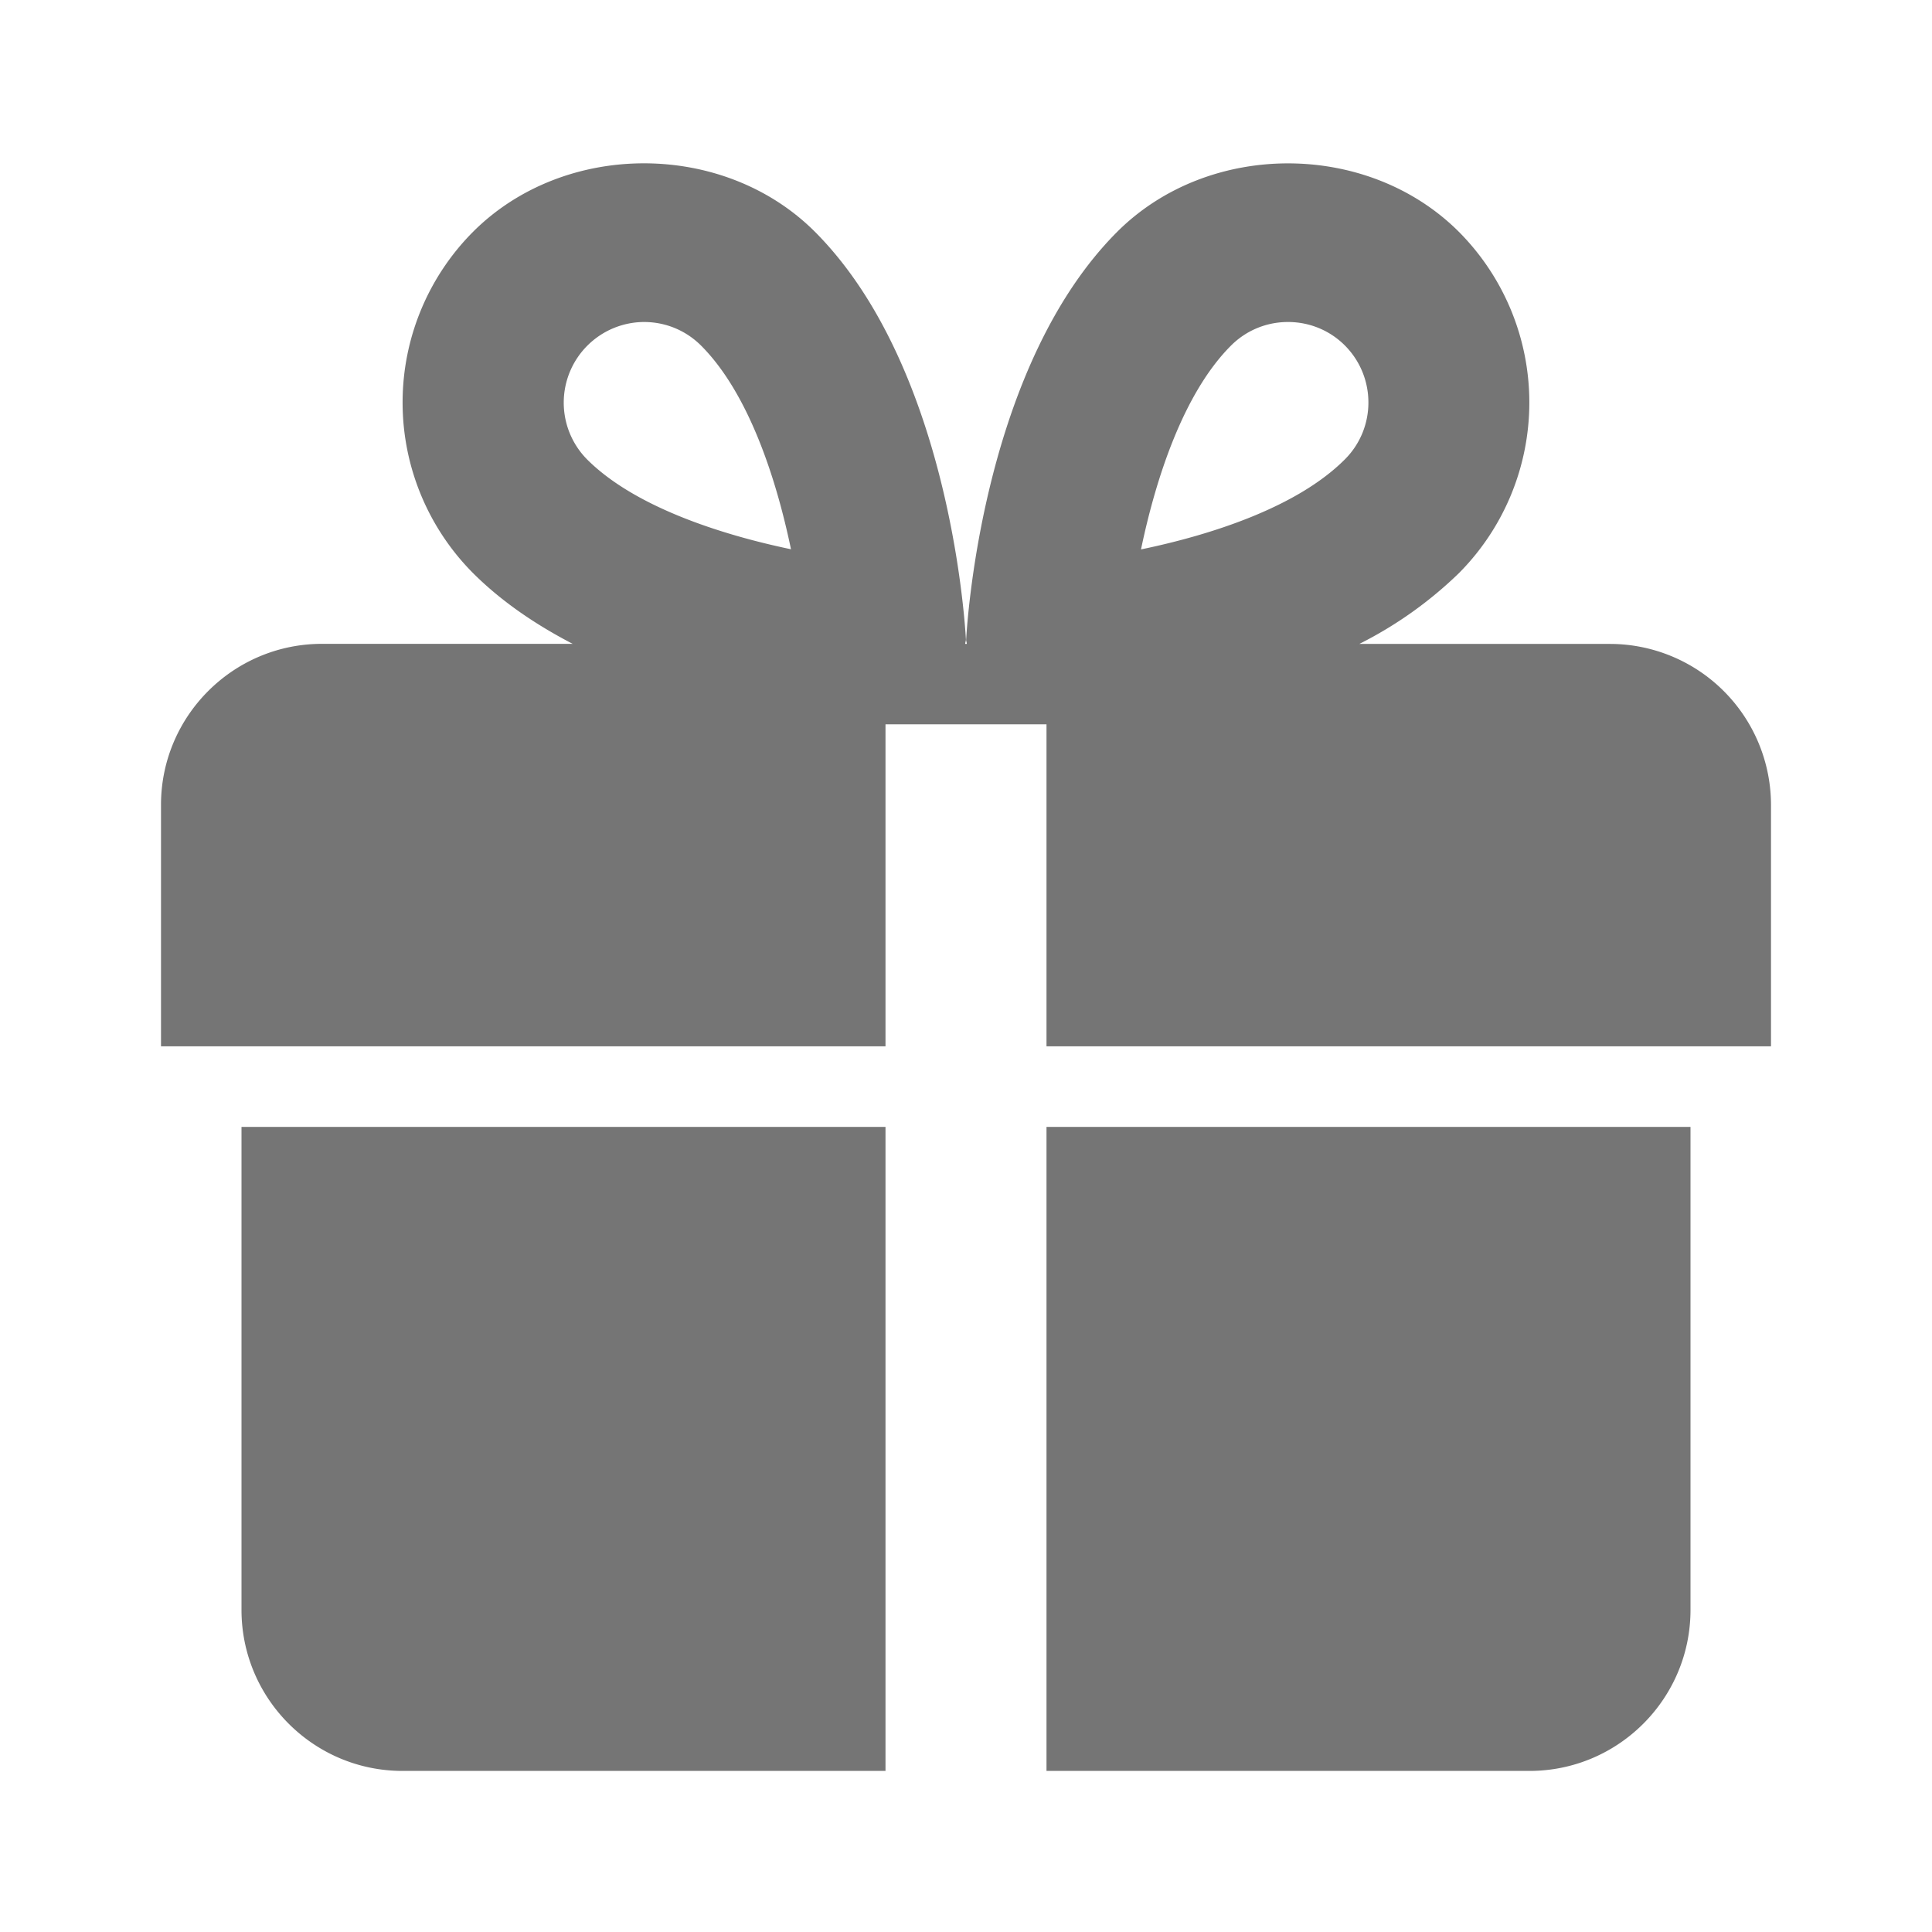 <svg xmlns="http://www.w3.org/2000/svg" width="24" height="24"><path fill="none" d="M0 0h24v24H0z"/><path d="M3 13.999v6c0 1.103.897 2 2 2h6v-8H3zm10 0v8h6c1.103 0 2-.897 2-2v-6h-8zm7-6h-3.114a4.998 4.998 0 0 0 1.235-.877 3.006 3.006 0 0 0 0-4.244c-1.134-1.131-3.107-1.132-4.242.001-1.636 1.637-1.857 4.718-1.877 5.064-.002.019.008.036.008.056h-.02c0-.019.01-.037.009-.057-.02-.346-.241-3.427-1.878-5.065-1.134-1.131-3.109-1.131-4.243.001a3.005 3.005 0 0 0 0 4.243c.357.356.785.643 1.236.877H4c-1.103 0-2 .897-2 2v3h9v-4h2v4h9v-3a2.002 2.002 0 0 0-2-1.999zM7.293 5.707A1.002 1.002 0 0 1 8 4c.268 0 .519.104.708.292.59.59.934 1.648 1.118 2.531-.881-.184-1.947-.53-2.533-1.116zm6.881 1.118c.184-.883.528-1.942 1.118-2.532.189-.189.441-.293.708-.293s.519.104.706.291c.39.391.391 1.026 0 1.416-.59.591-1.649.935-2.532 1.118z" fill="#757575"/></svg>